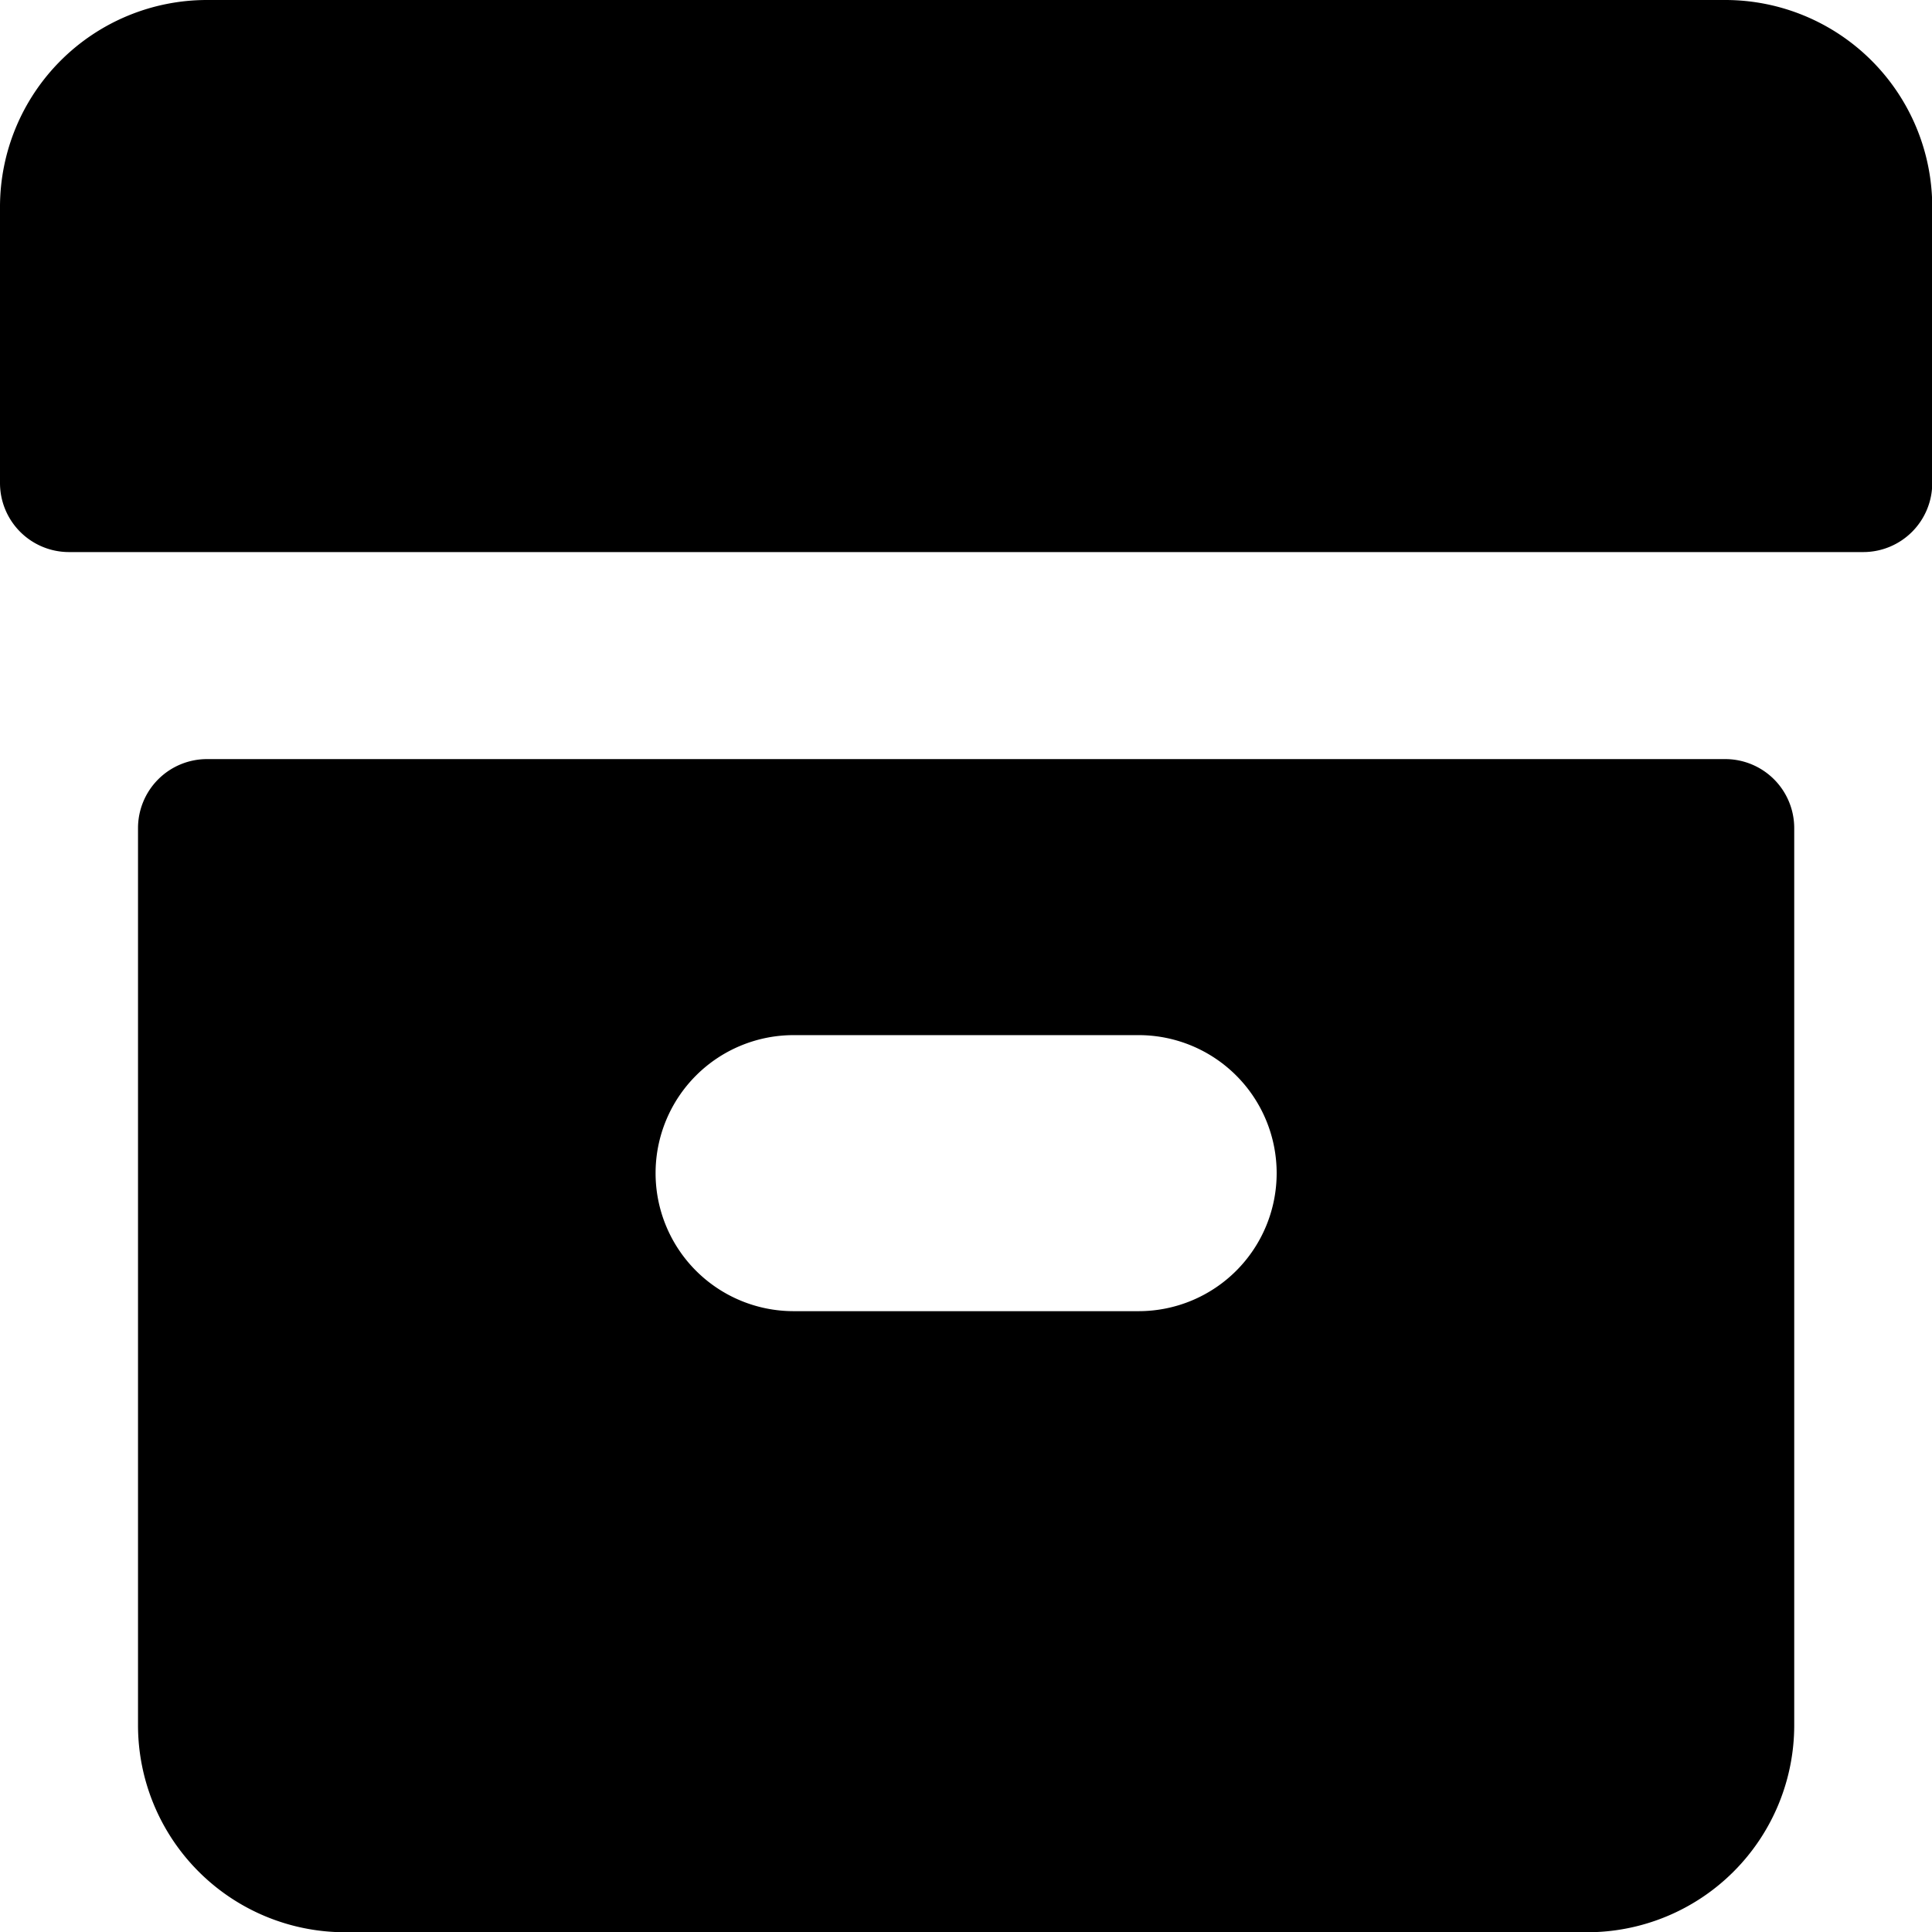 <svg xmlns="http://www.w3.org/2000/svg" viewBox="0 0 48 48">
    <g transform="matrix(3.429,0,0,3.429,0,0)">
        <g>
            <path d="M12.5,0H1.5A1.5,1.5,0,0,0,0,1.5v2A.5.5,0,0,0,.5,4h13a.5.5,0,0,0,.5-.5v-2A1.5,1.5,0,0,0,12.5,0Z"></path>
            <path d="M12.5,5.5H1.5A.5.5,0,0,0,1,6v6.5A1.5,1.5,0,0,0,2.5,14h9A1.5,1.5,0,0,0,13,12.5V6A.5.5,0,0,0,12.5,5.5Zm-4.25,4H5.75a1,1,0,0,1,0-2h2.5a1,1,0,0,1,0,2Z"></path>
        </g>
    </g>
</svg>
